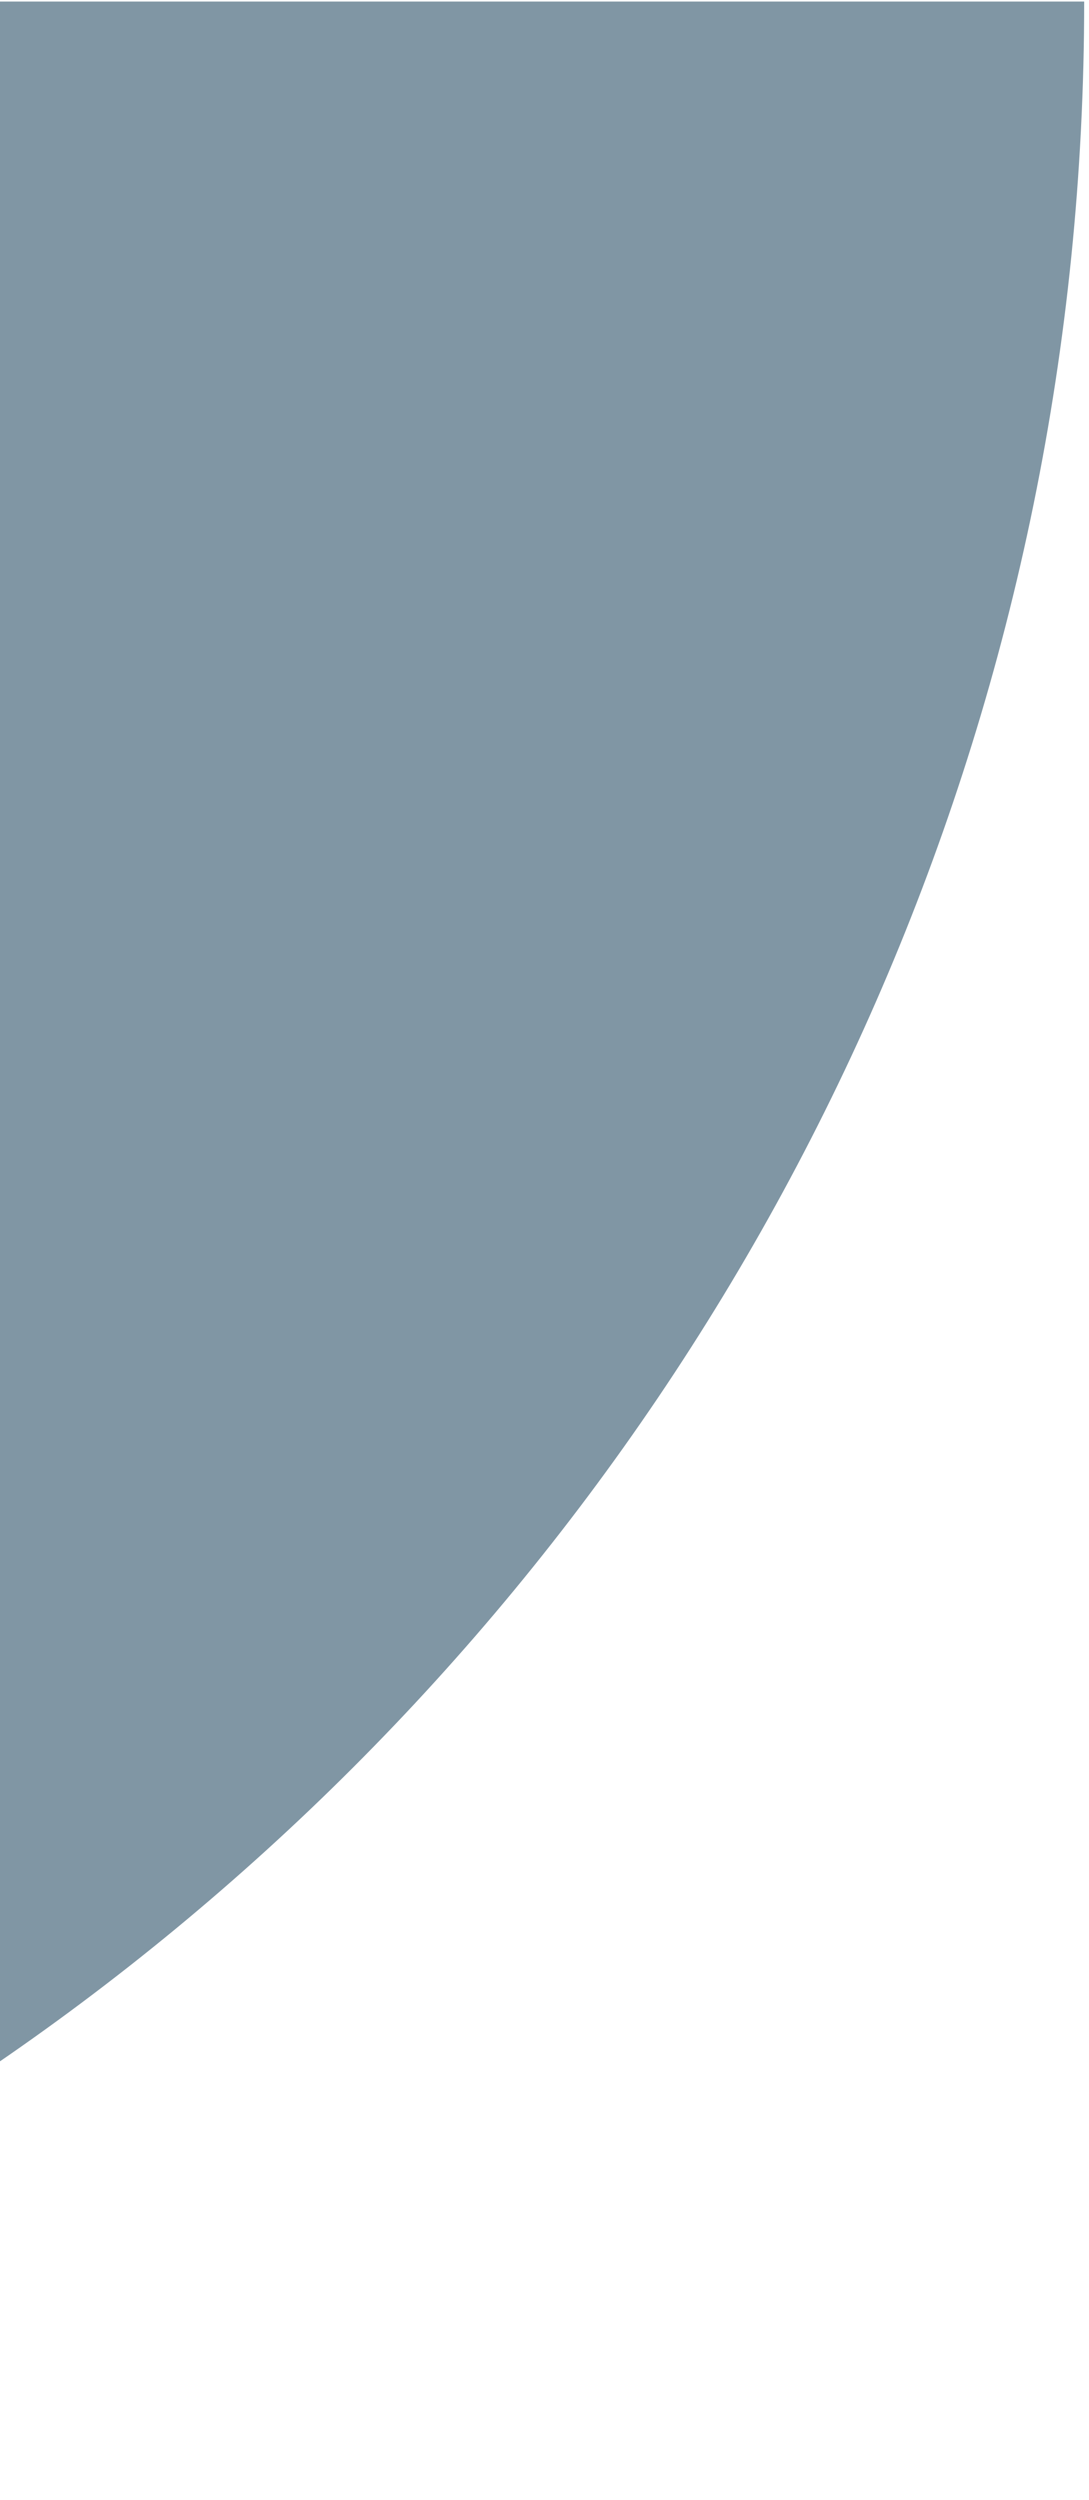 <svg width="136" height="312" viewBox="0 0 136 312" fill="none" xmlns="http://www.w3.org/2000/svg">
<path opacity="0.5" d="M135.398 0.191H-488C-488 172.322 -348.431 311.853 -176.301 311.853C-4.171 311.853 135.398 172.322 135.398 0.191Z" fill="#032F4A"/>
</svg>
